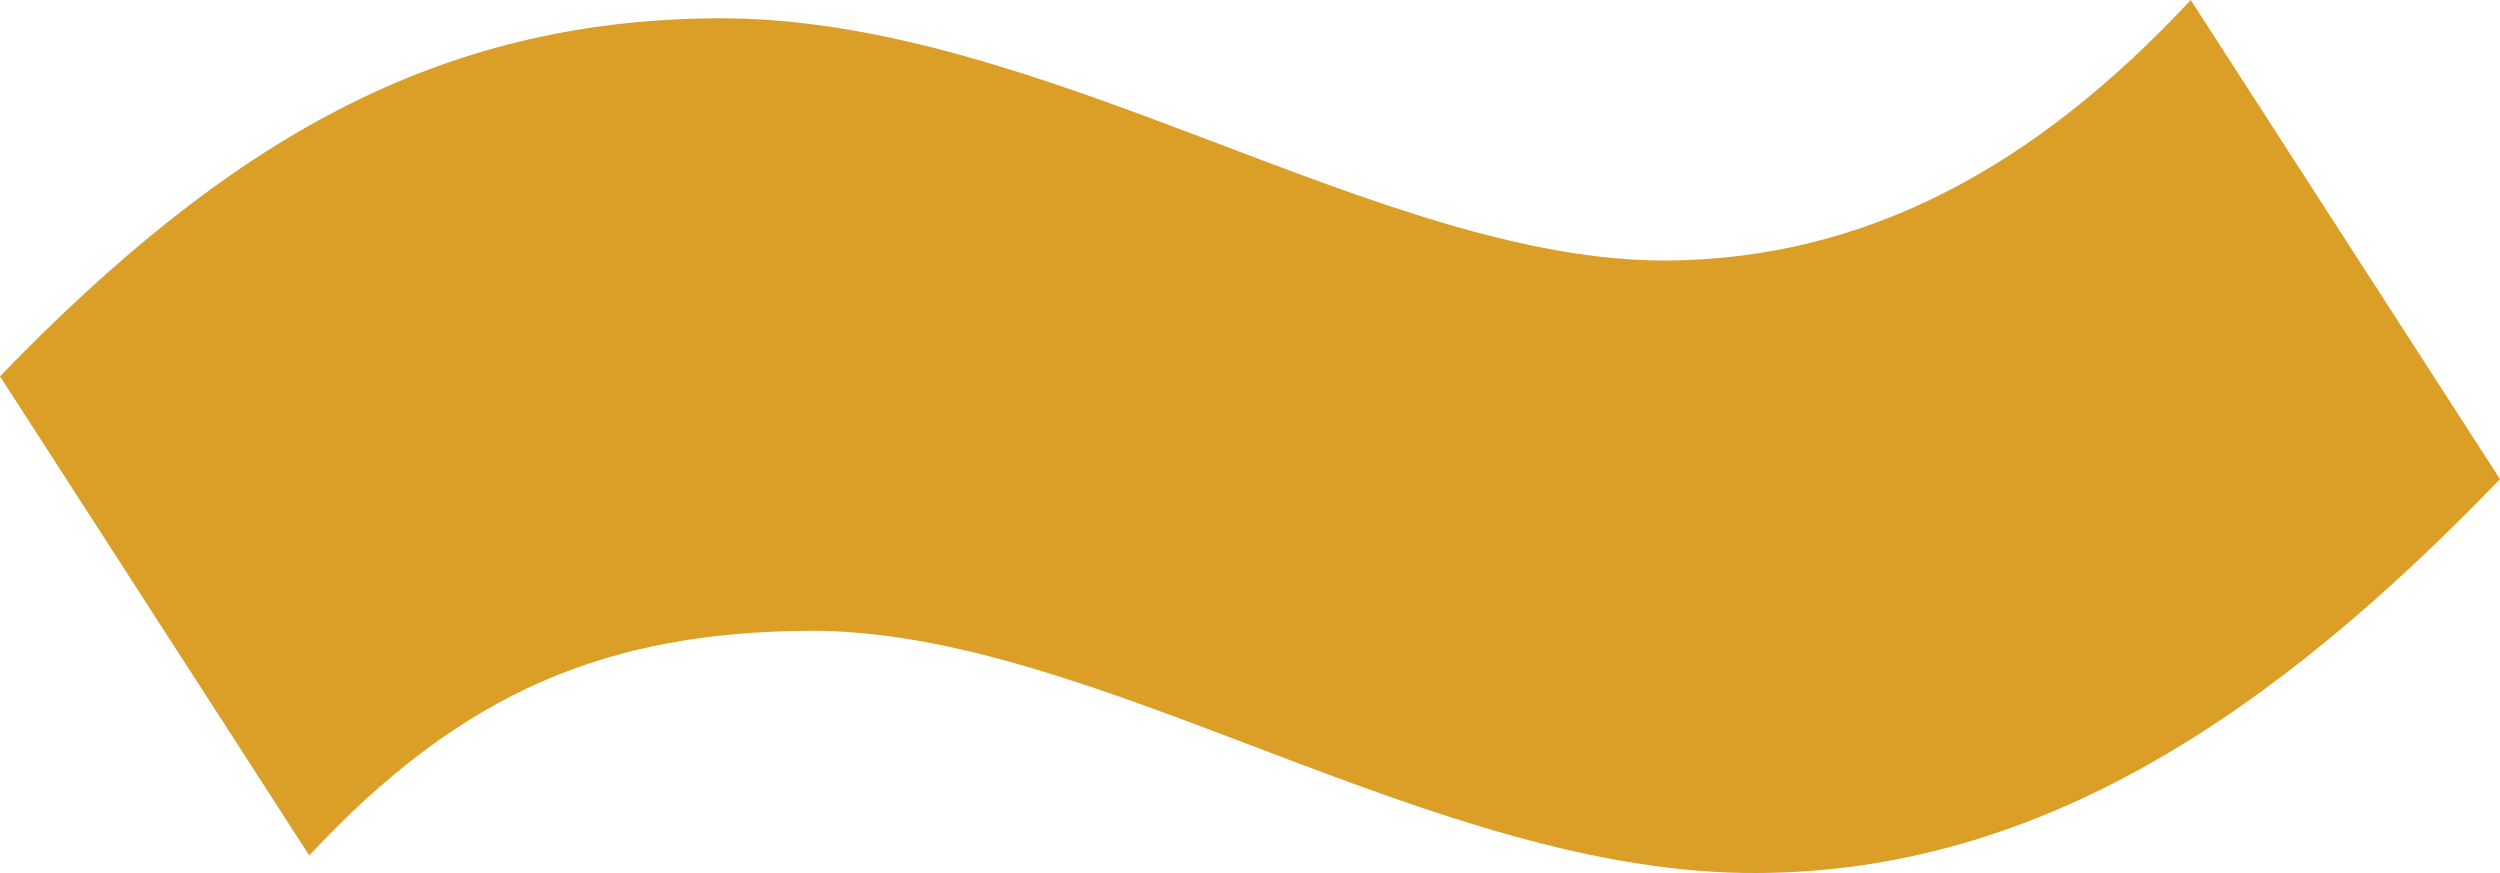 <svg width="126" height="44" viewBox="0 0 126 44" fill="none" xmlns="http://www.w3.org/2000/svg">
<path d="M0 18.966C11.441 7.141 21.96 0.998 36.164 0.921C52.596 0.845 69.565 13.207 84.038 13.131C94.097 13.054 102.62 8.37 110.413 0L126 24.15C114.559 36.013 102.812 43.922 88.607 43.999C72.214 44.114 55.207 31.713 40.772 31.79C30.713 31.867 23.38 34.746 15.587 43.116L0 18.966Z" fill="#DB9E26"/>
</svg>
